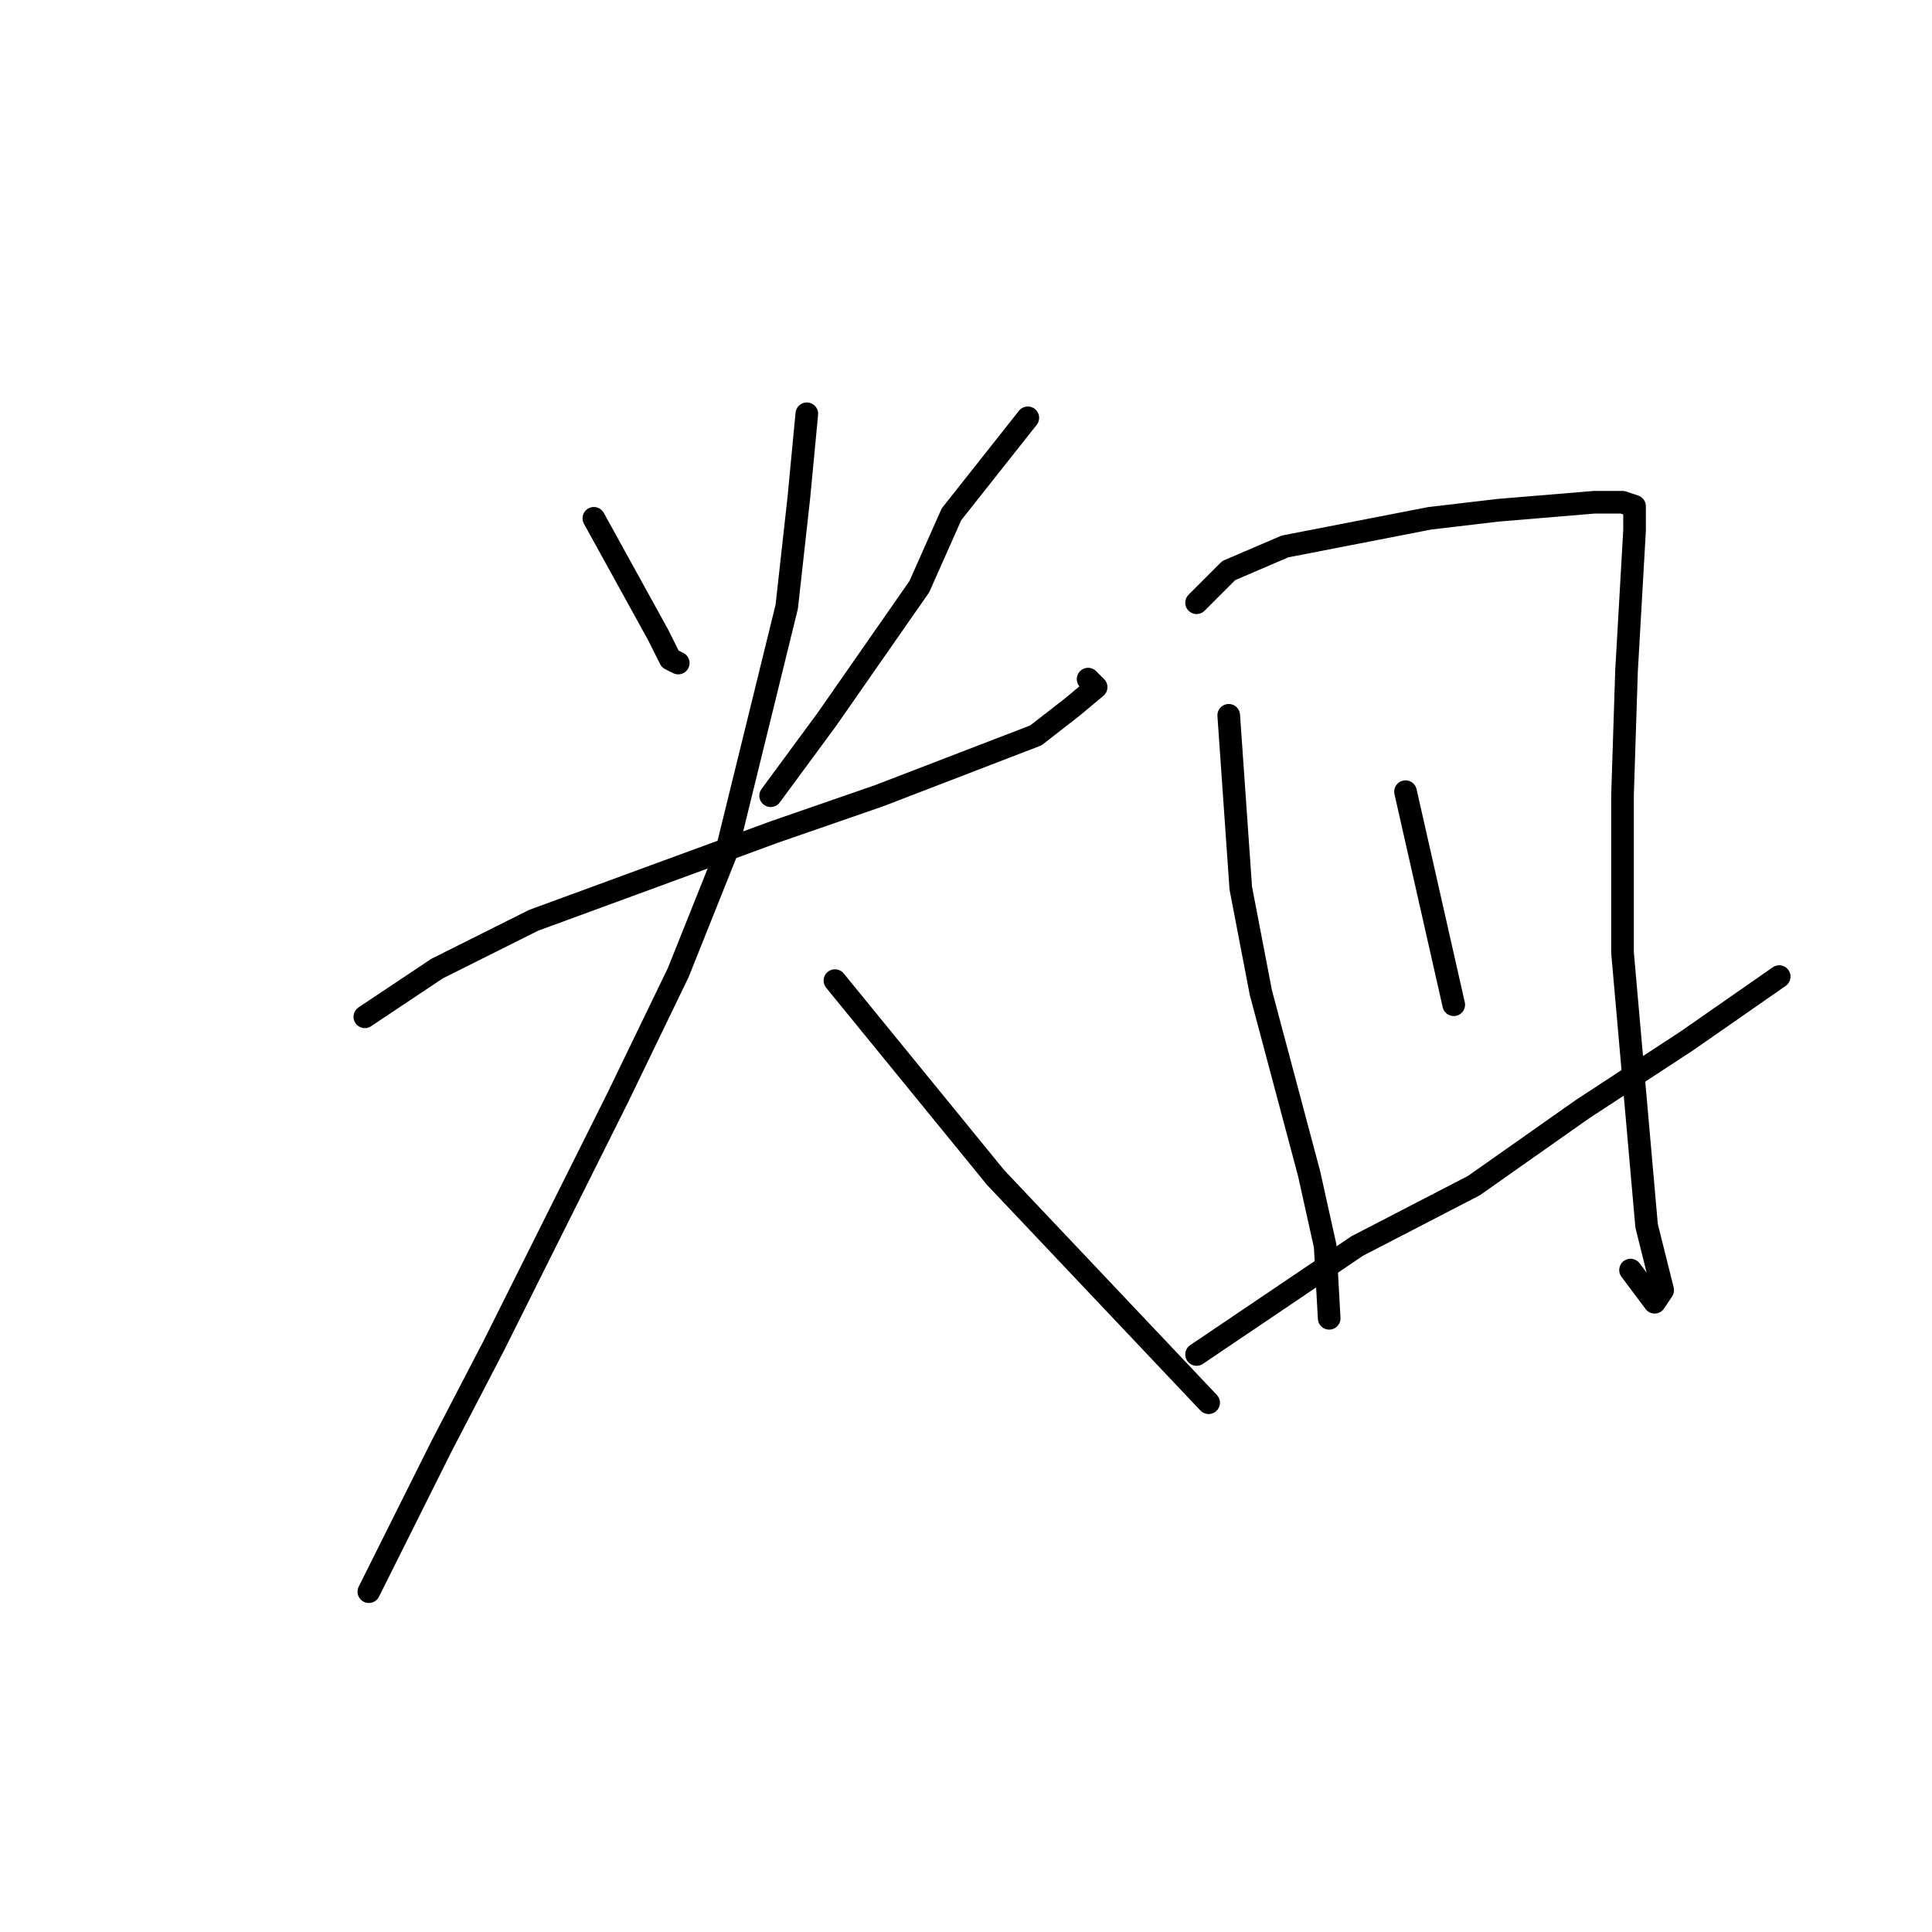 <?xml version="1.0" standalone="no"?>
    <svg width="256" height="256" xmlns="http://www.w3.org/2000/svg" version="1.1">
    <polyline stroke="black" stroke-width="3" stroke-linecap="round" fill="transparent" stroke-linejoin="round" points="78.69 68.68 87.208 84.127 88.806 87.323 89.87 87.856 89.87 87.856 " />
        <polyline stroke="black" stroke-width="3" stroke-linecap="round" fill="transparent" stroke-linejoin="round" points="136.191 55.363 126.075 68.147 121.816 77.735 109.57 95.313 102.116 105.434 102.116 105.434 " />
        <polyline stroke="black" stroke-width="3" stroke-linecap="round" fill="transparent" stroke-linejoin="round" points="48.341 134.731 57.925 128.339 70.703 121.947 102.649 110.228 116.492 105.434 137.256 97.444 142.048 93.715 145.242 91.052 144.178 89.987 144.178 89.987 " />
        <polyline stroke="black" stroke-width="3" stroke-linecap="round" fill="transparent" stroke-linejoin="round" points="106.908 54.83 105.843 66.016 104.246 80.399 96.26 112.892 89.87 128.872 81.884 145.385 65.379 178.41 58.457 191.727 48.874 210.903 48.874 210.903 " />
        <polyline stroke="black" stroke-width="3" stroke-linecap="round" fill="transparent" stroke-linejoin="round" points="110.635 129.937 131.932 156.038 160.15 185.868 160.15 185.868 " />
        <polyline stroke="black" stroke-width="3" stroke-linecap="round" fill="transparent" stroke-linejoin="round" points="162.812 94.781 164.41 117.686 167.072 131.535 173.461 155.505 175.591 165.094 176.123 174.682 176.123 174.682 " />
        <polyline stroke="black" stroke-width="3" stroke-linecap="round" fill="transparent" stroke-linejoin="round" points="158.553 79.866 162.812 75.605 170.266 72.408 189.434 68.68 198.485 67.614 211.263 66.549 214.99 66.549 216.587 67.082 216.587 70.278 215.522 88.921 214.99 105.434 214.99 126.208 218.184 162.43 220.314 170.953 219.249 172.551 216.055 168.29 216.055 168.29 " />
        <polyline stroke="black" stroke-width="3" stroke-linecap="round" fill="transparent" stroke-linejoin="round" points="186.239 104.902 192.628 133.133 192.628 133.133 " />
        <polyline stroke="black" stroke-width="3" stroke-linecap="round" fill="transparent" stroke-linejoin="round" points="158.553 179.476 179.85 165.094 195.29 157.104 209.666 146.983 223.509 137.927 235.754 129.404 235.754 129.404 " />
        </svg>